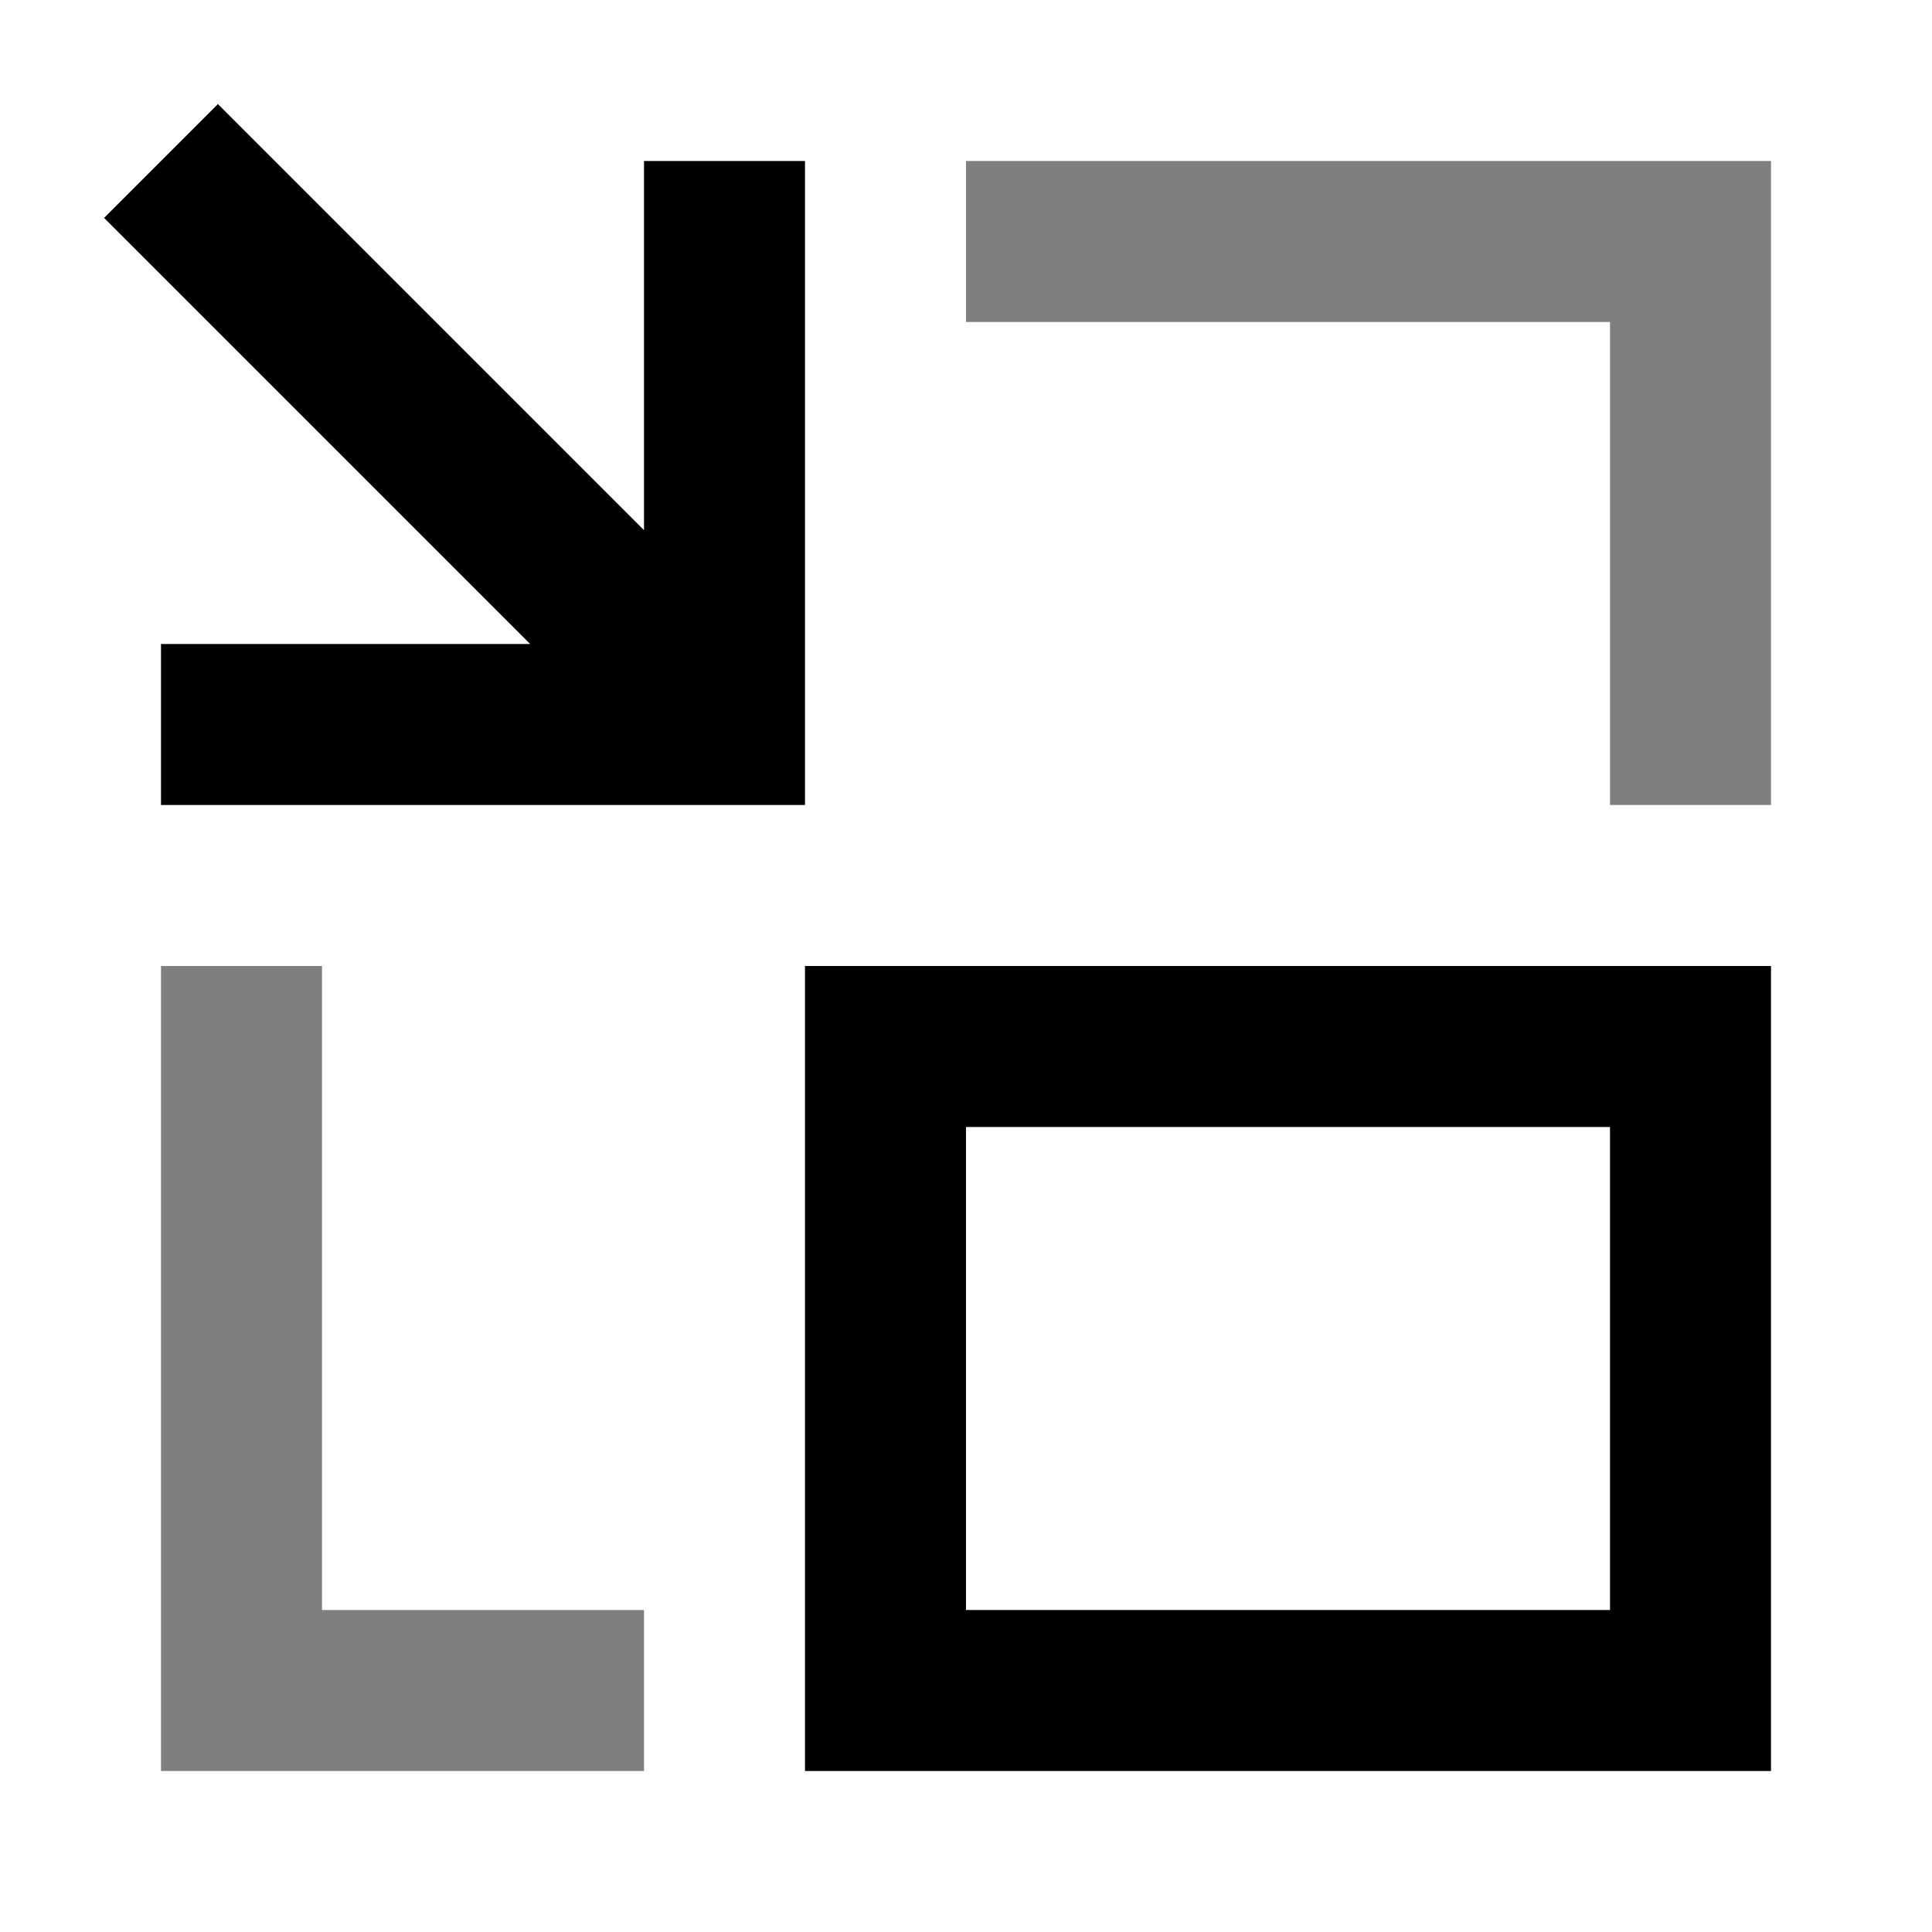 <svg viewBox="0 0 24 24" xmlns="http://www.w3.org/2000/svg"><path fill="currentColor" d="M8 6.586L2.707 1.293 1.293 2.707 6.586 8H2v2h8V2H8v4.586zM10 22V12h12v10H10zm10-2v-6h-8v6h8z"/><g opacity=".5"><path fill="currentColor" d="M4 20v-8H2v10h6v-2H4zM20 4v6h2V2H12v2h8z"/></g></svg>
